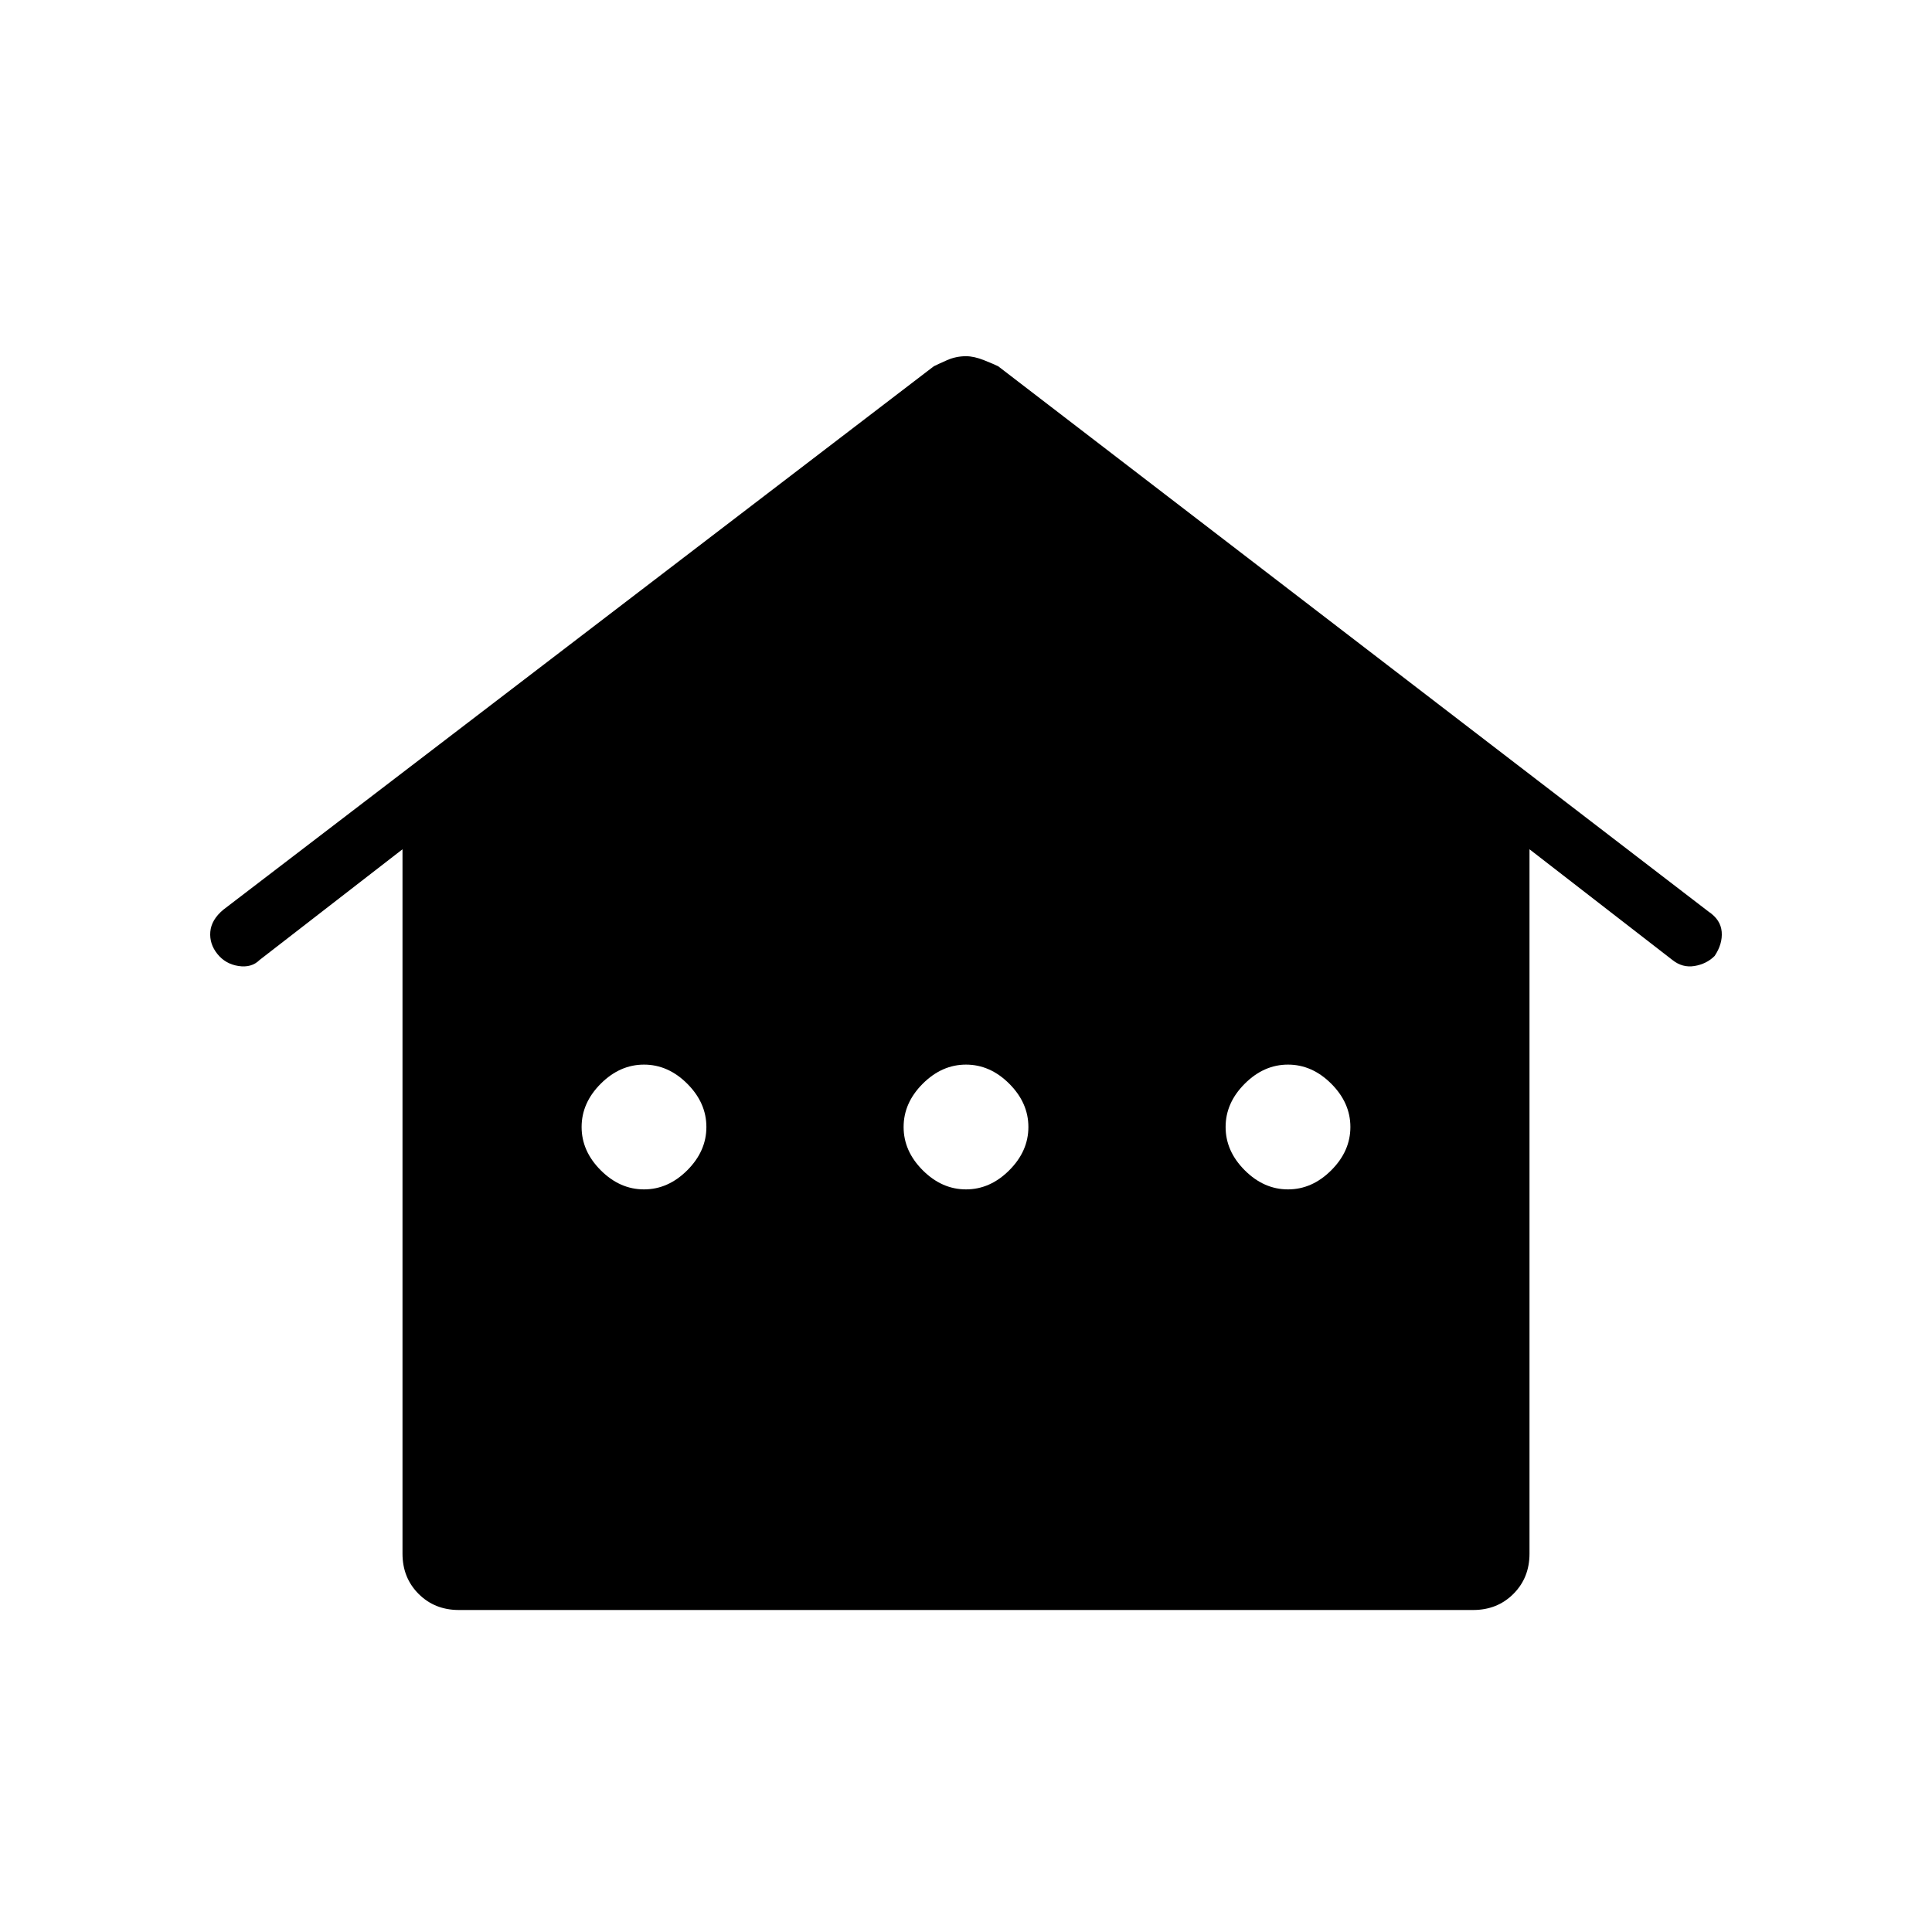<svg xmlns="http://www.w3.org/2000/svg" height="48" width="48"><path d="M11.4 40Q10.8 40 10.4 39.6Q10 39.2 10 38.6V21.1L6.45 23.85Q6.25 24.05 5.925 24Q5.6 23.95 5.4 23.7Q5.2 23.45 5.225 23.15Q5.25 22.85 5.55 22.6L23.2 9.1Q23.3 9.05 23.525 8.95Q23.75 8.85 24 8.85Q24.2 8.85 24.45 8.95Q24.7 9.05 24.8 9.1L42.45 22.65Q42.75 22.85 42.775 23.15Q42.8 23.45 42.6 23.75Q42.4 23.95 42.1 24Q41.8 24.05 41.55 23.85L38 21.1V38.6Q38 39.2 37.6 39.6Q37.2 40 36.6 40ZM16 29.55Q16.6 29.55 17.075 29.075Q17.55 28.6 17.55 28Q17.55 27.4 17.075 26.925Q16.6 26.45 16 26.45Q15.4 26.45 14.925 26.925Q14.45 27.4 14.45 28Q14.45 28.6 14.925 29.075Q15.4 29.55 16 29.55ZM24 29.55Q24.6 29.55 25.075 29.075Q25.55 28.6 25.55 28Q25.55 27.4 25.075 26.925Q24.6 26.45 24 26.45Q23.4 26.45 22.925 26.925Q22.45 27.4 22.45 28Q22.45 28.6 22.925 29.075Q23.4 29.55 24 29.55ZM32 29.55Q32.6 29.55 33.075 29.075Q33.55 28.6 33.55 28Q33.55 27.4 33.075 26.925Q32.6 26.45 32 26.45Q31.4 26.45 30.925 26.925Q30.45 27.4 30.45 28Q30.45 28.6 30.925 29.075Q31.4 29.55 32 29.55Z"/></svg>
